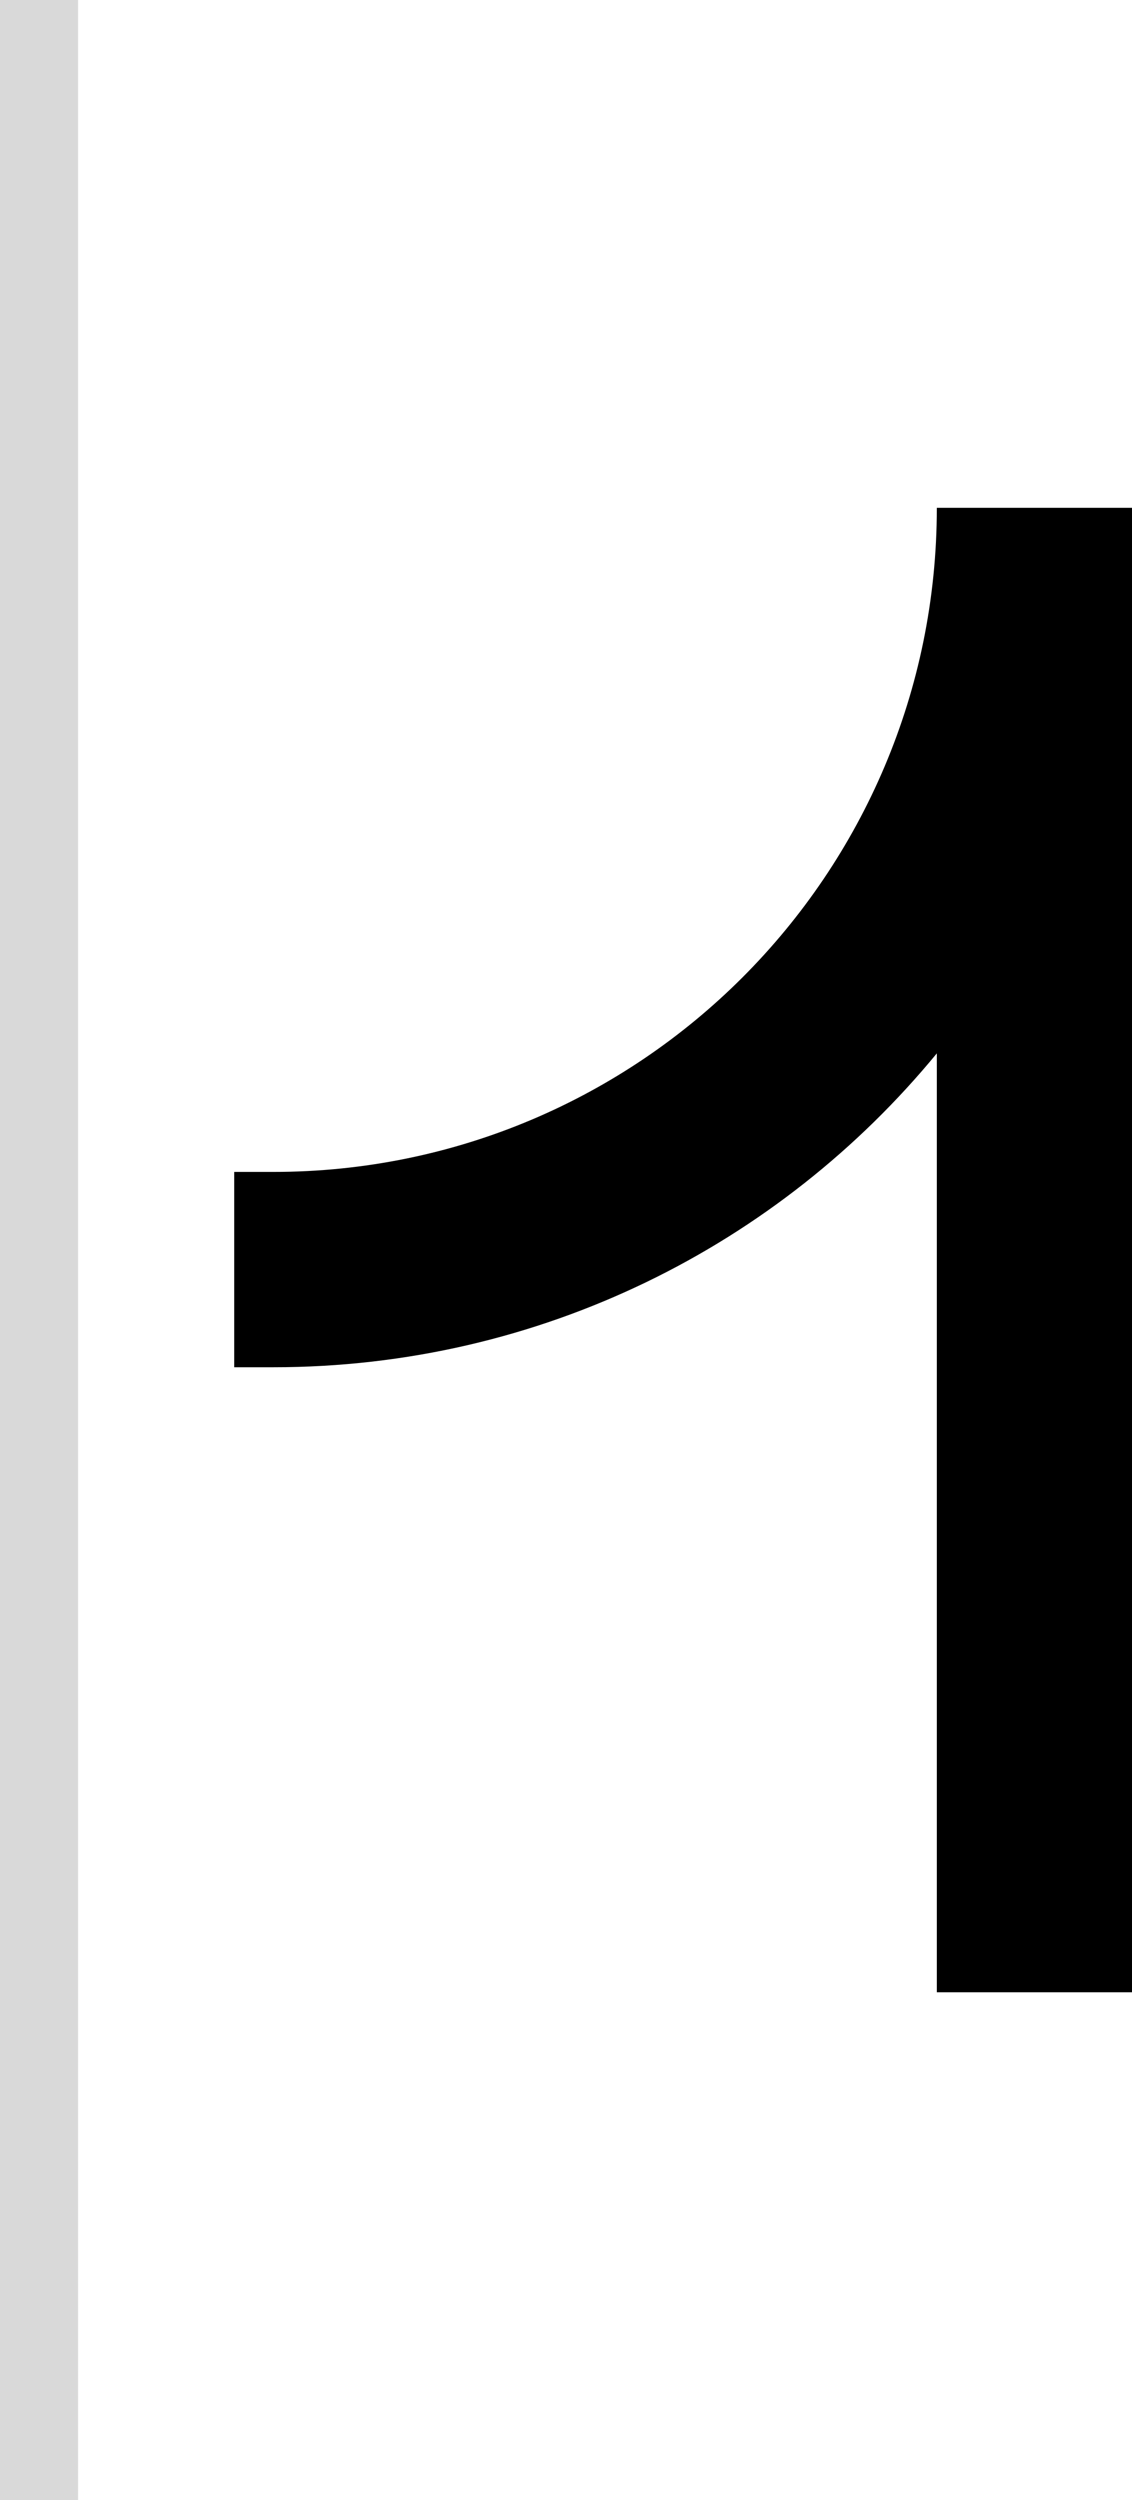 <svg width="29" height="64" viewBox="0 0 29 64" fill="none" xmlns="http://www.w3.org/2000/svg">
<path d="M7 30C16.389 30 24 22.389 24 13H29V51H24V26.965C19.965 31.871 13.848 35 7 35H6V30H7Z" fill="black"/>
<rect width="2" height="64" fill="#D9D9D9"/>
</svg>
